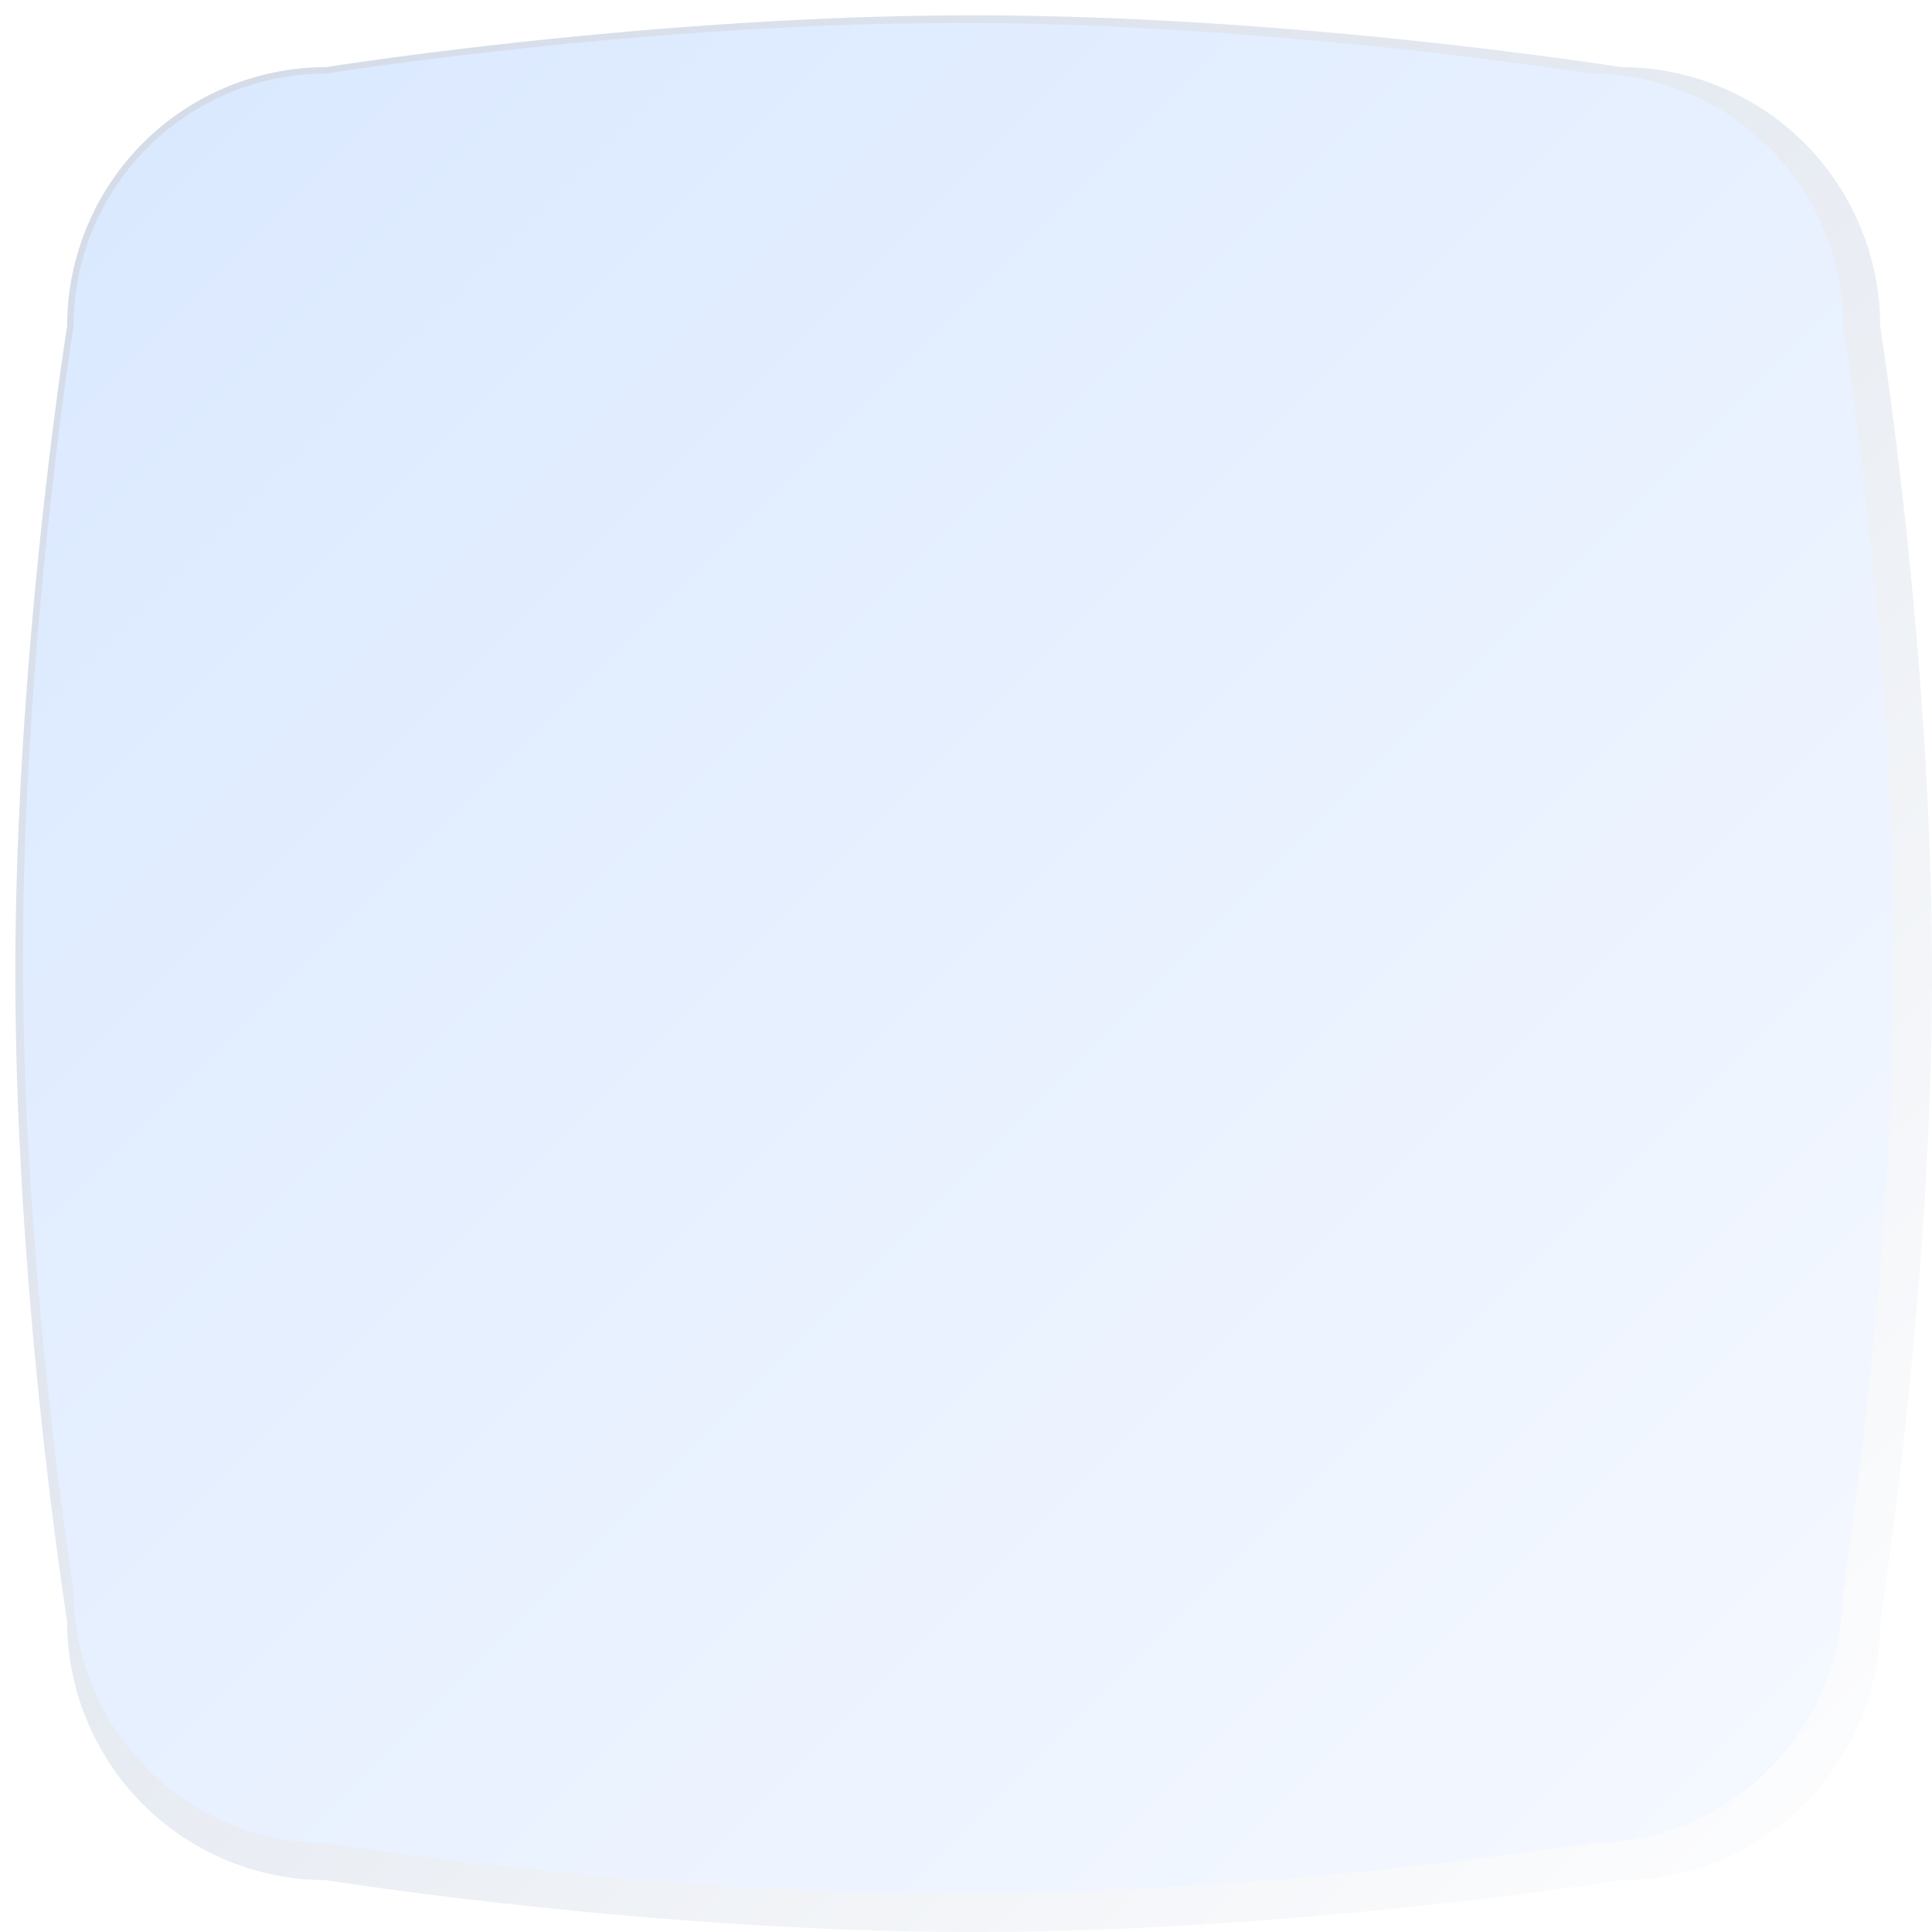<svg xmlns="http://www.w3.org/2000/svg" xmlns:xlink="http://www.w3.org/1999/xlink" width="252" height="252" viewBox="0 0 252 252">
  <defs>
    <linearGradient id="linear-gradient" x2="1" y2="1" gradientUnits="objectBoundingBox">
      <stop offset="0" stop-color="#d1d9e6"/>
      <stop offset="1" stop-color="#fff"/>
    </linearGradient>
    <linearGradient id="linear-gradient-2" x2="1" y2="1" gradientUnits="objectBoundingBox">
      <stop offset="0" stop-color="#d9e8ff"/>
      <stop offset="1" stop-color="#f6f9ff"/>
    </linearGradient>
    <filter id="Path_5" x="0" y="0" width="250" height="250" filterUnits="userSpaceOnUse">
      <feOffset dx="-2" dy="-2" input="SourceAlpha"/>
      <feGaussianBlur stdDeviation="1" result="blur"/>
      <feFlood flood-opacity="0.2"/>
      <feComposite operator="in" in2="blur"/>
      <feComposite in="SourceGraphic"/>
    </filter>
  </defs>
  <g id="Group_3" data-name="Group 3" transform="translate(2 2)">
    <path id="Path_4" data-name="Path 4" d="M38.541,4.757S80.77-2,123-2s84.459,6.757,84.459,6.757a33.784,33.784,0,0,1,33.784,33.784S248,80.77,248,123s-6.757,84.459-6.757,84.459a33.784,33.784,0,0,1-33.784,33.784S165.23,248,123,248s-84.459-6.757-84.459-6.757A33.784,33.784,0,0,1,4.757,207.459S-2,165.23-2,123,4.757,38.541,4.757,38.541A33.784,33.784,0,0,1,38.541,4.757Z" transform="translate(2 2)" fill="url(#linear-gradient)"/>
    <g transform="matrix(1, 0, 0, 1, -2, -2)" filter="url(#Path_5)">
      <path id="Path_5-2" data-name="Path 5" d="M37.568,4.595S78.784-2,120-2s82.432,6.595,82.432,6.595a32.973,32.973,0,0,1,32.973,32.973S242,78.784,242,120s-6.595,82.432-6.595,82.432a32.973,32.973,0,0,1-32.973,32.973S161.216,242,120,242s-82.432-6.595-82.432-6.595A32.973,32.973,0,0,1,4.595,202.432S-2,161.216-2,120,4.595,37.568,4.595,37.568A32.973,32.973,0,0,1,37.568,4.595Z" transform="translate(7 7)" fill="url(#linear-gradient-2)"/>
    </g>
  </g>
</svg>
